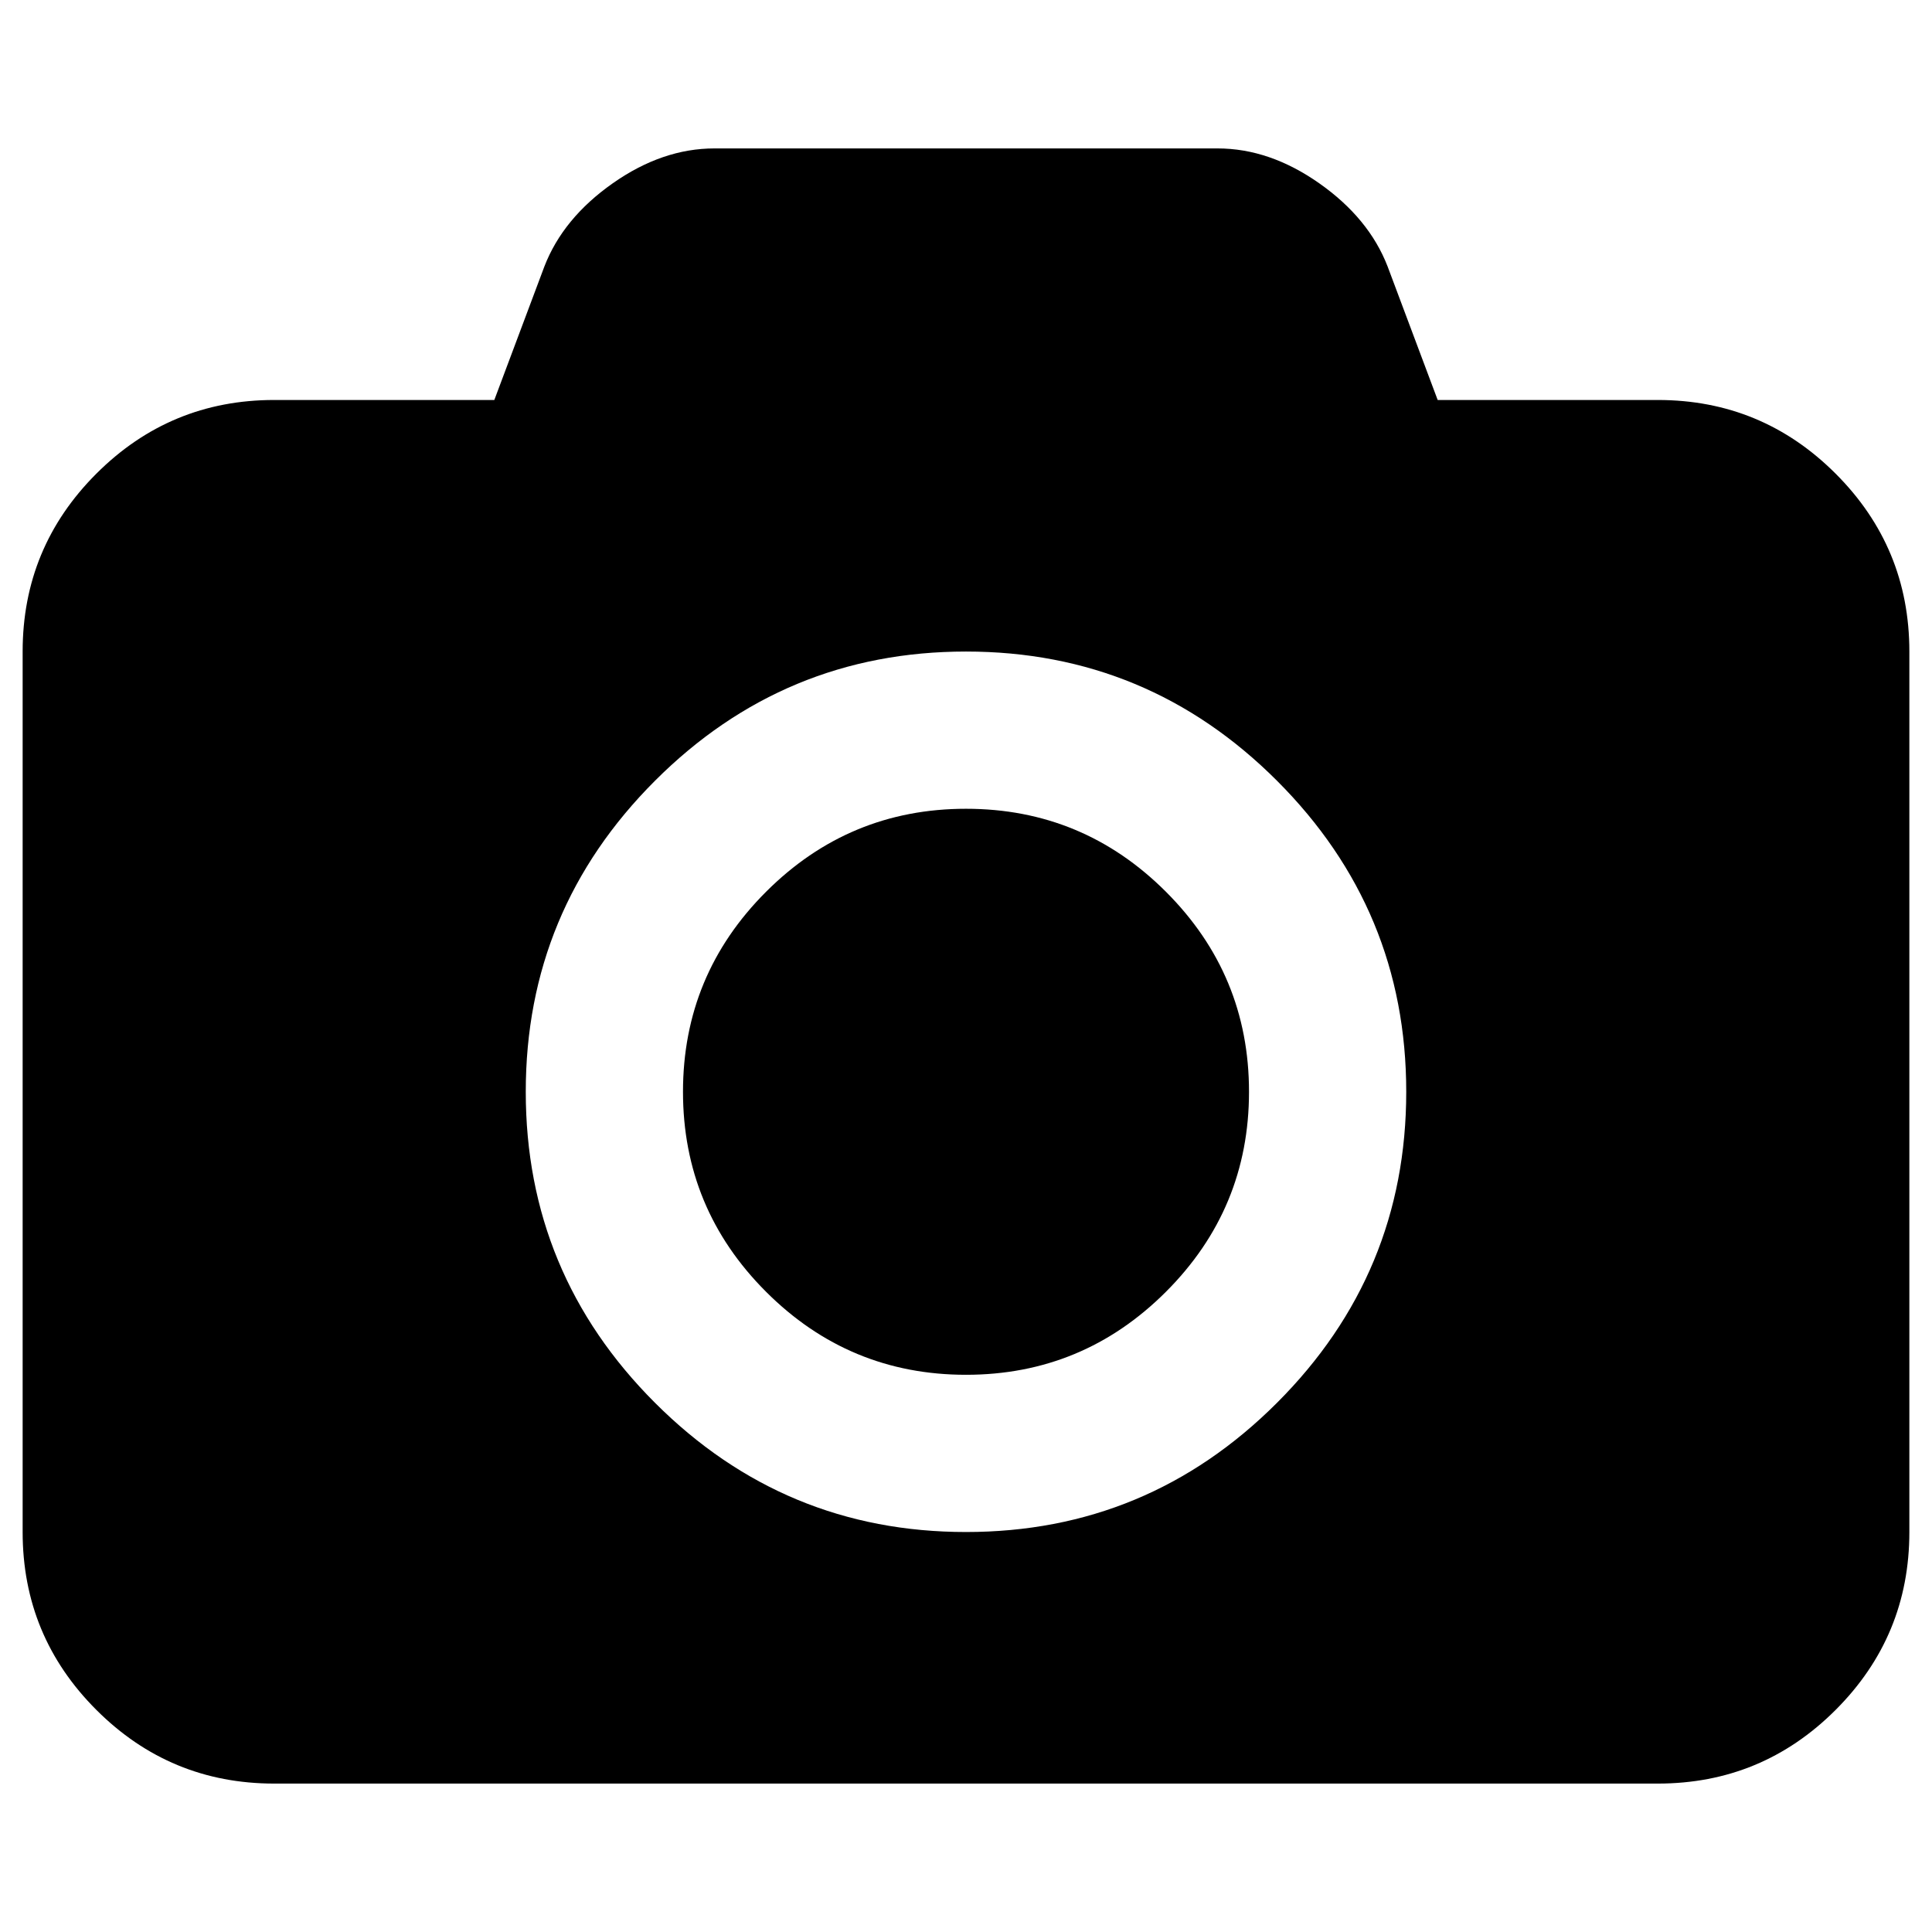 <?xml version="1.0" encoding="UTF-8" standalone="no"?>
<!-- Generated by IcoMoon.io -->

<svg
   xmlns:dc="http://purl.org/dc/elements/1.1/"
   xmlns:cc="http://creativecommons.org/ns#"
   xmlns:rdf="http://www.w3.org/1999/02/22-rdf-syntax-ns#"
   xmlns:svg="http://www.w3.org/2000/svg"
   xmlns="http://www.w3.org/2000/svg"
   xmlns:sodipodi="http://sodipodi.sourceforge.net/DTD/sodipodi-0.dtd"
   xmlns:inkscape="http://www.inkscape.org/namespaces/inkscape"
   version="1.1"
   width="512"
   height="512"
   viewBox="0 0 512 512"
   id="svg2"
   inkscape:version="0.91 r13725"
   sodipodi:docname="camera.svg">
  <defs
     id="defs9" />
  <sodipodi:namedview
     pagecolor="#ffffff"
     bordercolor="#666666"
     borderopacity="1"
     objecttolerance="10"
     gridtolerance="10"
     guidetolerance="10"
     inkscape:pageopacity="0"
     inkscape:pageshadow="2"
     inkscape:window-width="1920"
     inkscape:window-height="1027"
     id="namedview7"
     showgrid="false"
     inkscape:zoom="0.921875"
     inkscape:cx="581.04961"
     inkscape:cy="360.10272"
     inkscape:window-x="-8"
     inkscape:window-y="-8"
     inkscape:window-maximized="1"
     inkscape:current-layer="svg2" />
  <g
     id="icomoon-ignore"
     transform="translate(0,-512)" />
  <path
     d="m 256,214.333 q 30.99,0 52.995,22.005 22.005,22.005 22.005,52.995 0,30.99 -22.005,52.995 -22.005,22.005 -52.995,22.005 -30.99,0 -52.995,-22.005 -22.005,-22.005 -22.005,-52.995 0,-30.99 22.005,-52.995 22.005,-22.005 52.995,-22.005 z M 439.333,106 q 27.604,0 47.136,19.531 19.532,19.531 19.531,47.136 l 0,233.333 q 0,27.604 -19.531,47.136 -19.531,19.532 -47.136,19.531 l -366.666,0 q -27.604,0 -47.136,-19.531 Q 6,433.604 6,406 l 0,-233.333 q 0,-27.604 19.531,-47.136 19.531,-19.532 47.136,-19.531 l 58.333,0 13.281,-35.417 q 4.948,-12.76 18.099,-22.005 13.151,-9.245 26.953,-9.245 l 133.333,0 q 13.802,0 26.953,9.245 13.151,9.245 18.099,22.005 l 13.281,35.417 58.333,0 z M 256,406 q 48.177,0 82.422,-34.245 34.245,-34.245 34.245,-82.422 0,-48.177 -34.245,-82.422 -34.245,-34.245 -82.422,-34.245 -48.177,0 -82.422,34.245 -34.245,34.245 -34.245,82.422 0,48.177 34.245,82.422 34.245,34.245 82.422,34.245 z"
     id="path5"
     inkscape:connector-curvature="0" />
</svg>
